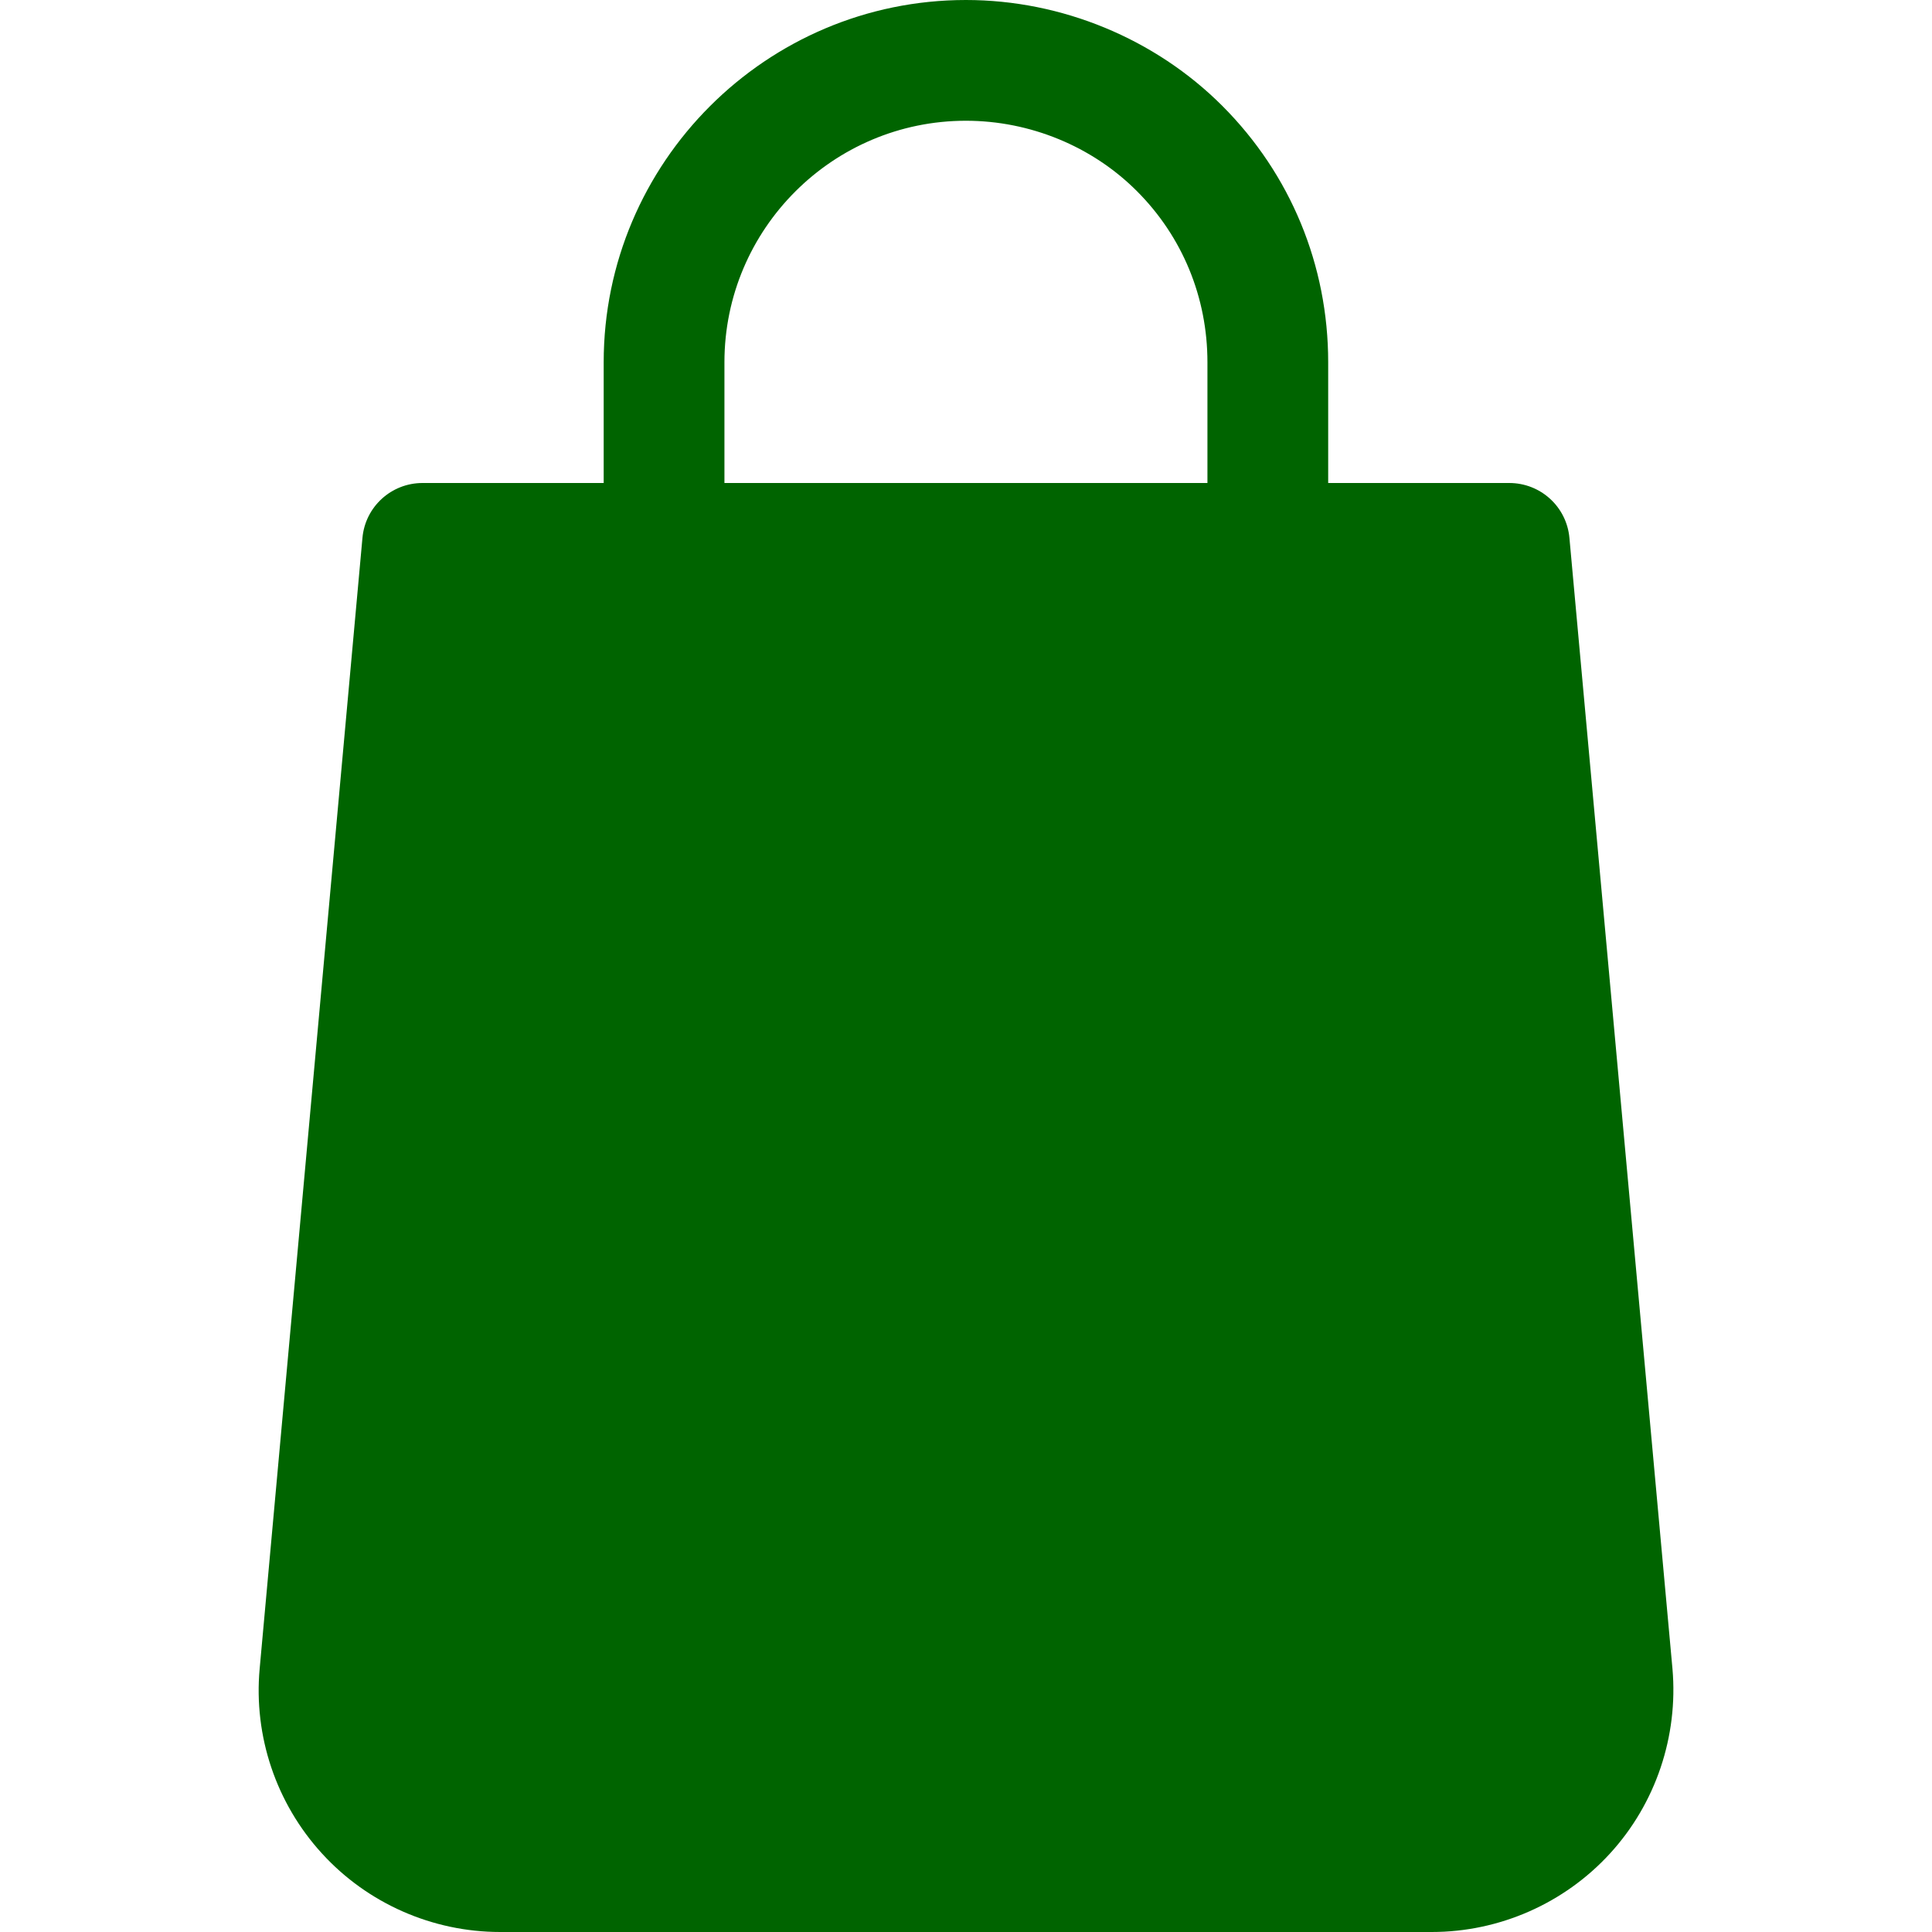 <svg width="30" height="30" viewBox="0 0 30 30" fill="none" xmlns="http://www.w3.org/2000/svg">
<path d="M25.97 25.913L24.37 8.353C24.327 7.869 23.922 7.5 23.436 7.5H20.624V5.625C20.624 4.117 20.039 2.704 18.98 1.644C17.937 0.6 16.486 0 14.999 0C11.898 0 9.374 2.524 9.374 5.625V7.5H6.561C6.076 7.5 5.671 7.869 5.628 8.353L4.032 25.911C3.936 26.959 4.289 28.003 4.998 28.779C5.706 29.556 6.715 30 7.767 30H22.233C23.283 30 24.291 29.556 25 28.781C25.711 28.005 26.061 26.959 25.97 25.913ZM18.749 7.5H11.249V5.625C11.249 3.557 12.931 1.875 14.999 1.875C15.993 1.875 16.96 2.272 17.654 2.968C18.361 3.675 18.749 4.618 18.749 5.625V7.5Z" fill="#006400"/>
</svg>
